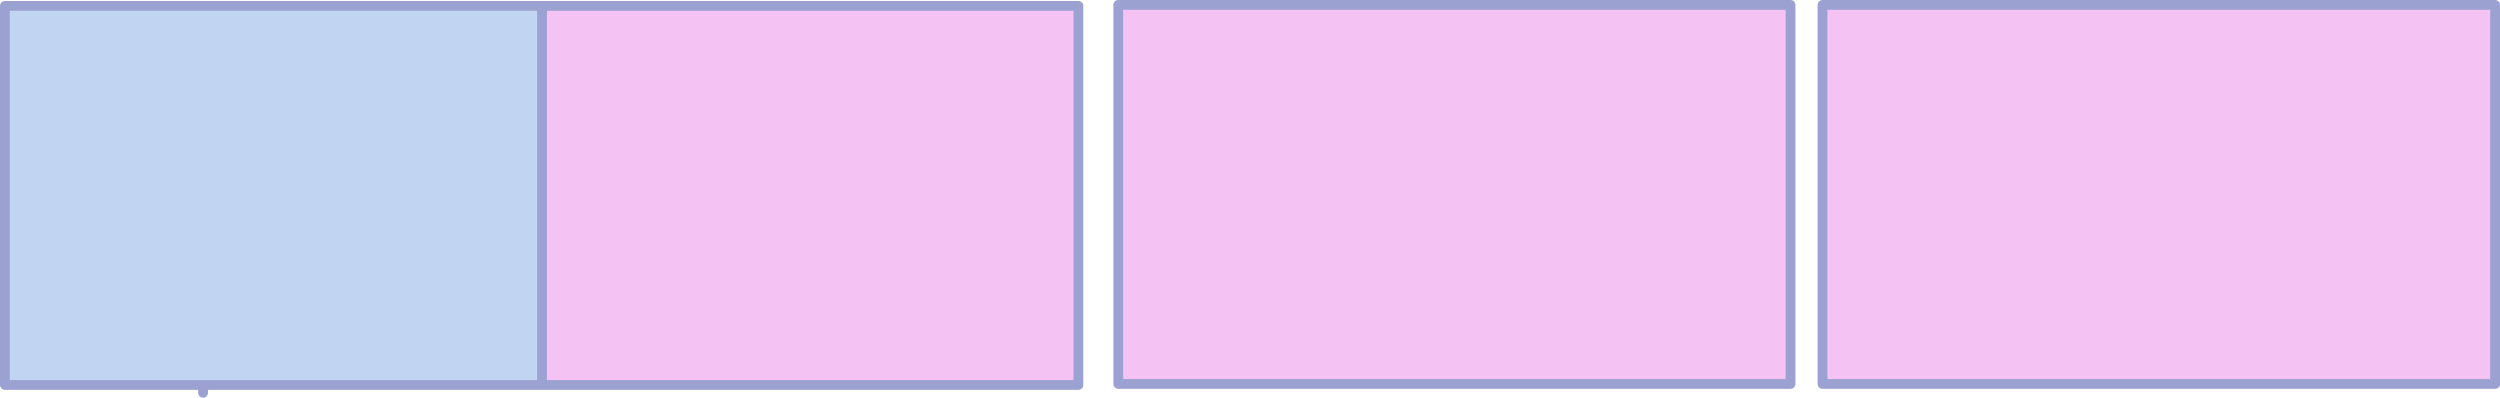 <?xml version="1.0" encoding="UTF-8" standalone="no"?>
<svg xmlns:xlink="http://www.w3.org/1999/xlink" height="60.9px" width="382.85px" xmlns="http://www.w3.org/2000/svg">
  <g transform="matrix(1.0, 0.0, 0.0, 1.0, 188.85, 29.9)">
    <path d="M193.25 -29.15 L193.25 28.9 90.25 28.9 90.25 -29.15 193.25 -29.15 M85.35 -29.15 L85.35 28.9 -17.6 28.9 -17.6 -29.15 85.35 -29.15 M-105.85 -29.0 L-23.7 -29.0 -23.7 29.05 -105.85 29.05 -105.85 -29.0" fill="#f5c3f3" fill-rule="evenodd" stroke="none"/>
    <path d="M-105.85 29.05 L-157.75 29.05 -188.1 29.05 -188.1 -29.0 -105.85 -29.0 -105.85 29.05" fill="#8fb3e9" fill-opacity="0.549" fill-rule="evenodd" stroke="none"/>
    <path d="M193.25 -29.15 L193.25 28.9 90.25 28.9 90.25 -29.15 193.25 -29.15 M85.35 -29.15 L85.35 28.9 -17.6 28.9 -17.6 -29.15 85.35 -29.15 M-105.85 -29.0 L-23.7 -29.0 -23.7 29.05 -105.85 29.05 -157.75 29.05 -157.75 30.25 M-157.75 29.05 L-188.1 29.05 -188.1 -29.0 -105.85 -29.0 -105.85 29.05" fill="none" stroke="#9ba2d1" stroke-linecap="round" stroke-linejoin="round" stroke-width="1.5"/>
  </g>
</svg>
